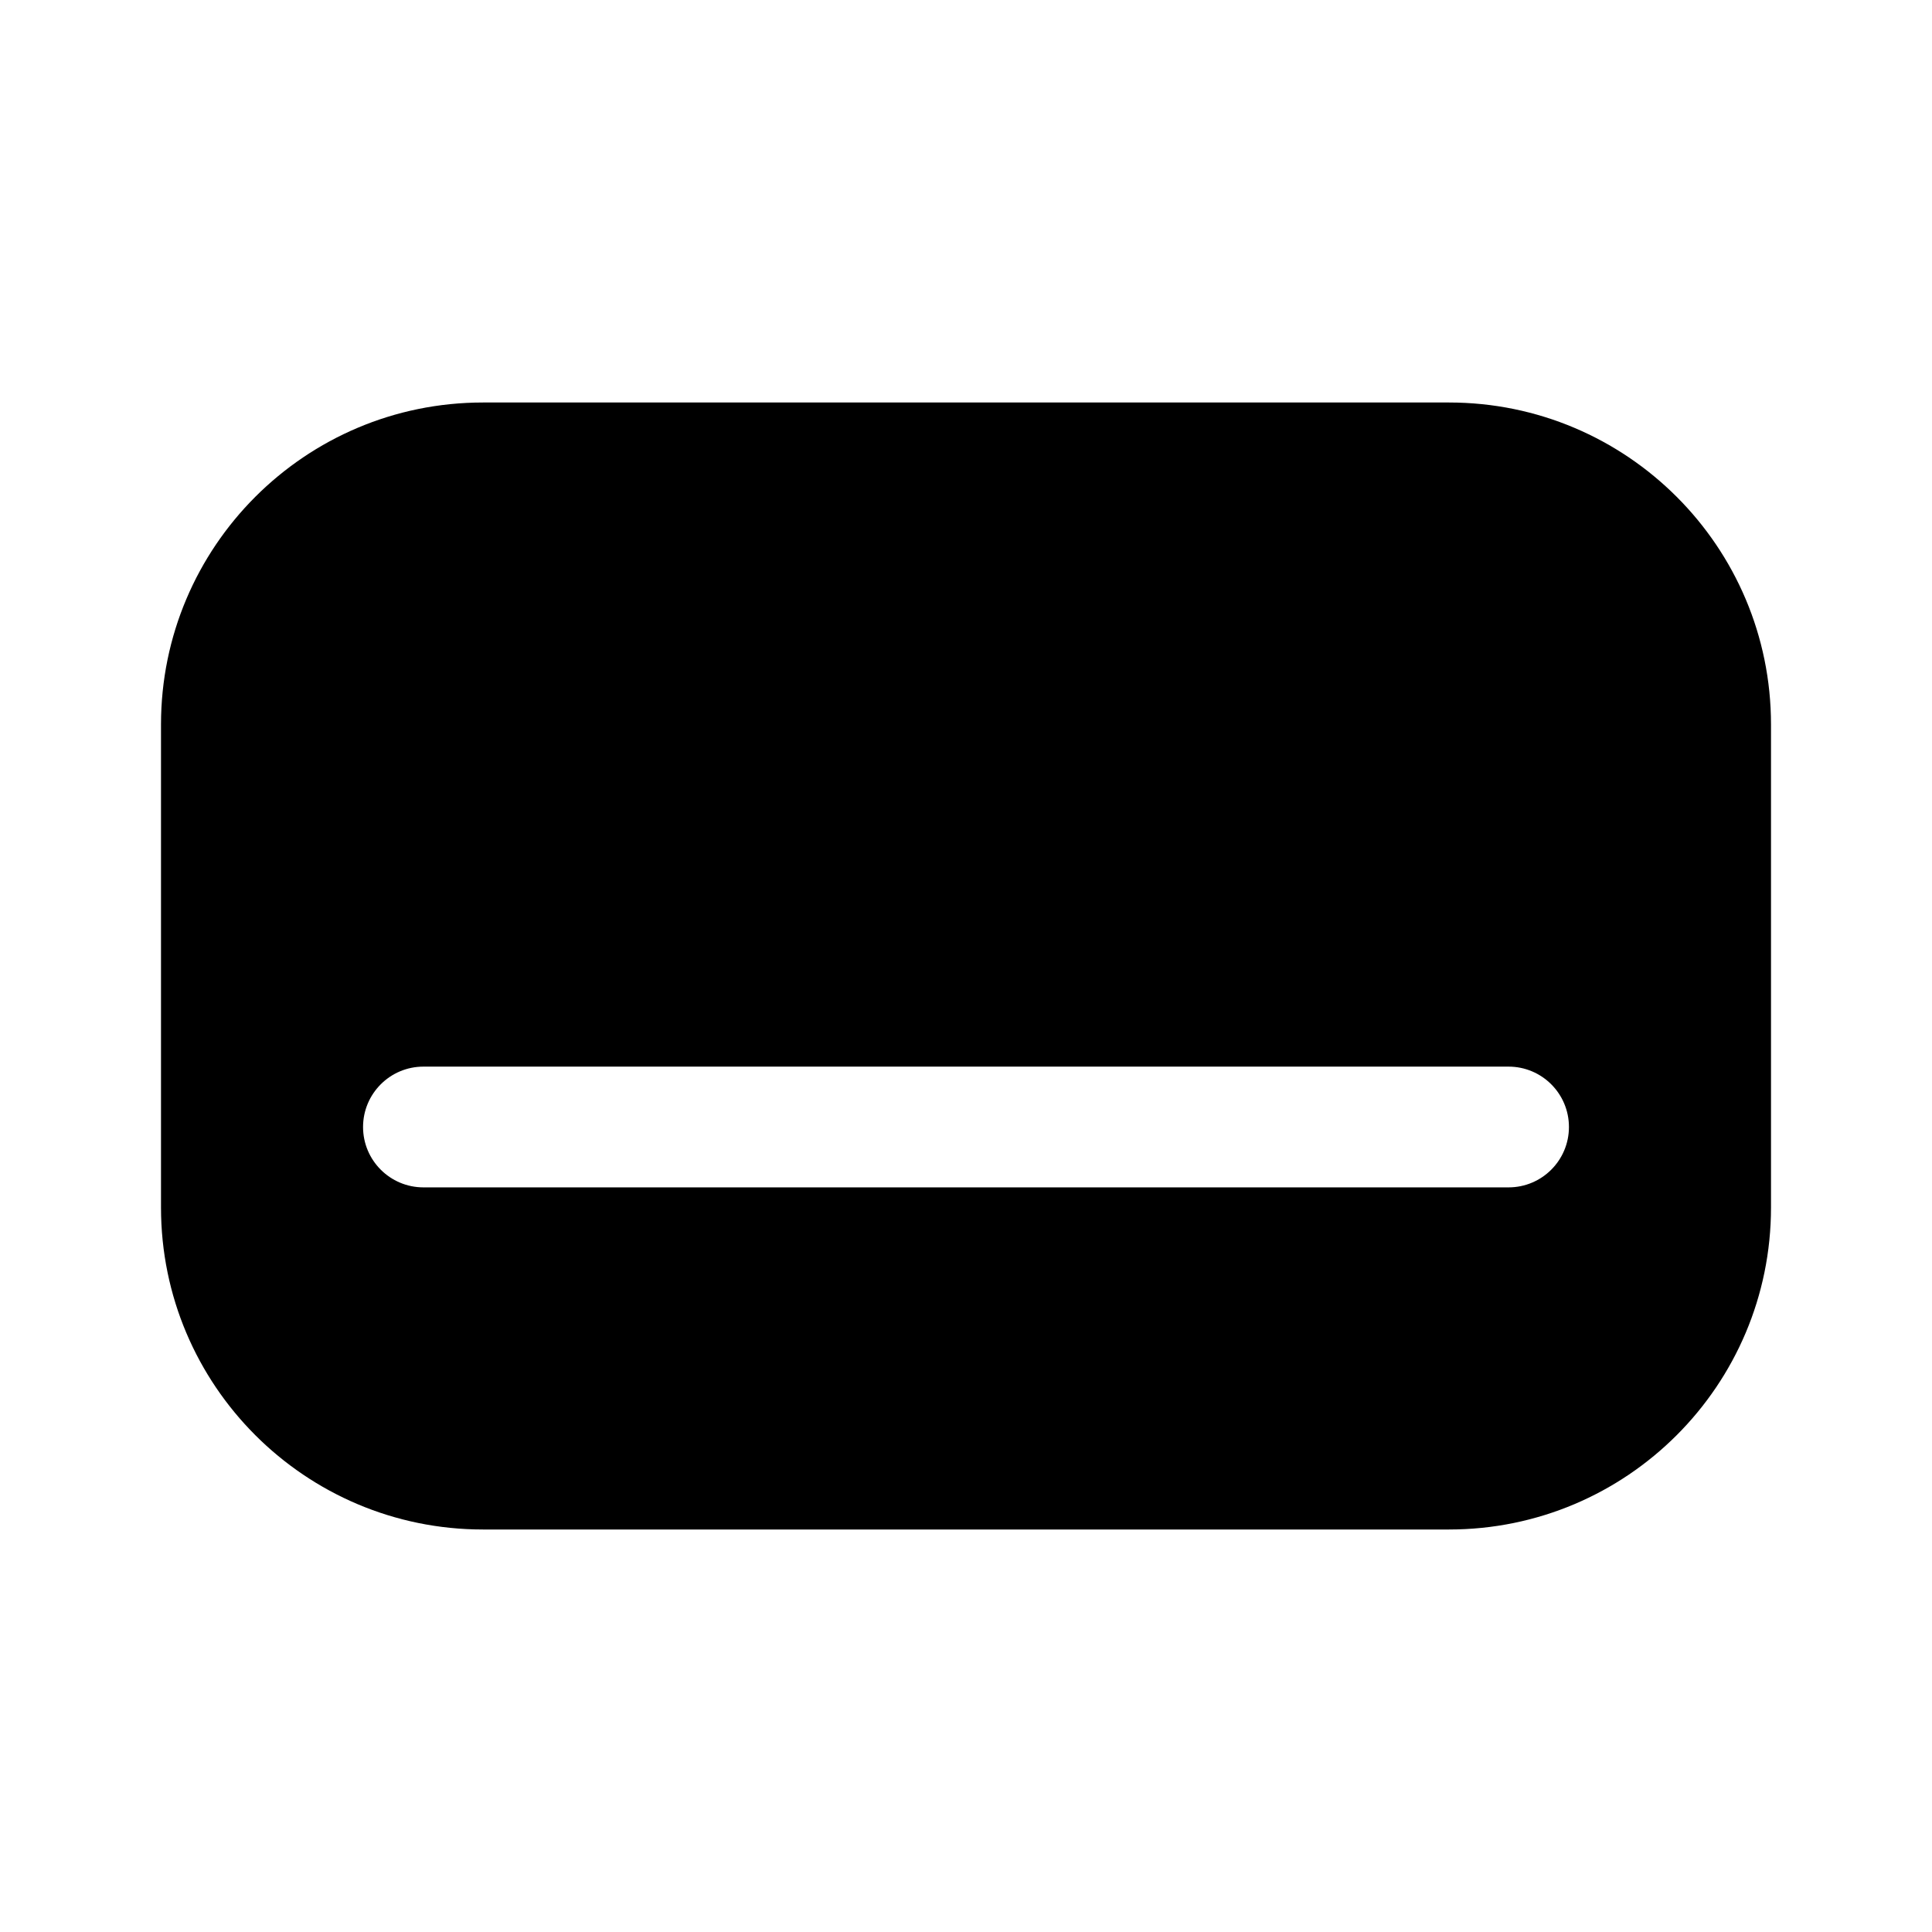 <svg viewBox="0 0 24 24" xmlns="http://www.w3.org/2000/svg">
    <path fill-rule="evenodd" clip-rule="evenodd"
        d="M6 5H18C20.209 5 22 6.791 22 9V15C22 17.209 20.209 19 18 19H6C3.791 19 2 17.209 2 15V9C2 6.791 3.791 5 6 5ZM5.26 14.75H18.74C19.154 14.75 19.49 14.414 19.49 14C19.49 13.586 19.154 13.25 18.74 13.25H5.26C4.846 13.25 4.51 13.586 4.51 14C4.51 14.414 4.846 14.75 5.26 14.75Z"
        fill="currentColor" />
</svg>